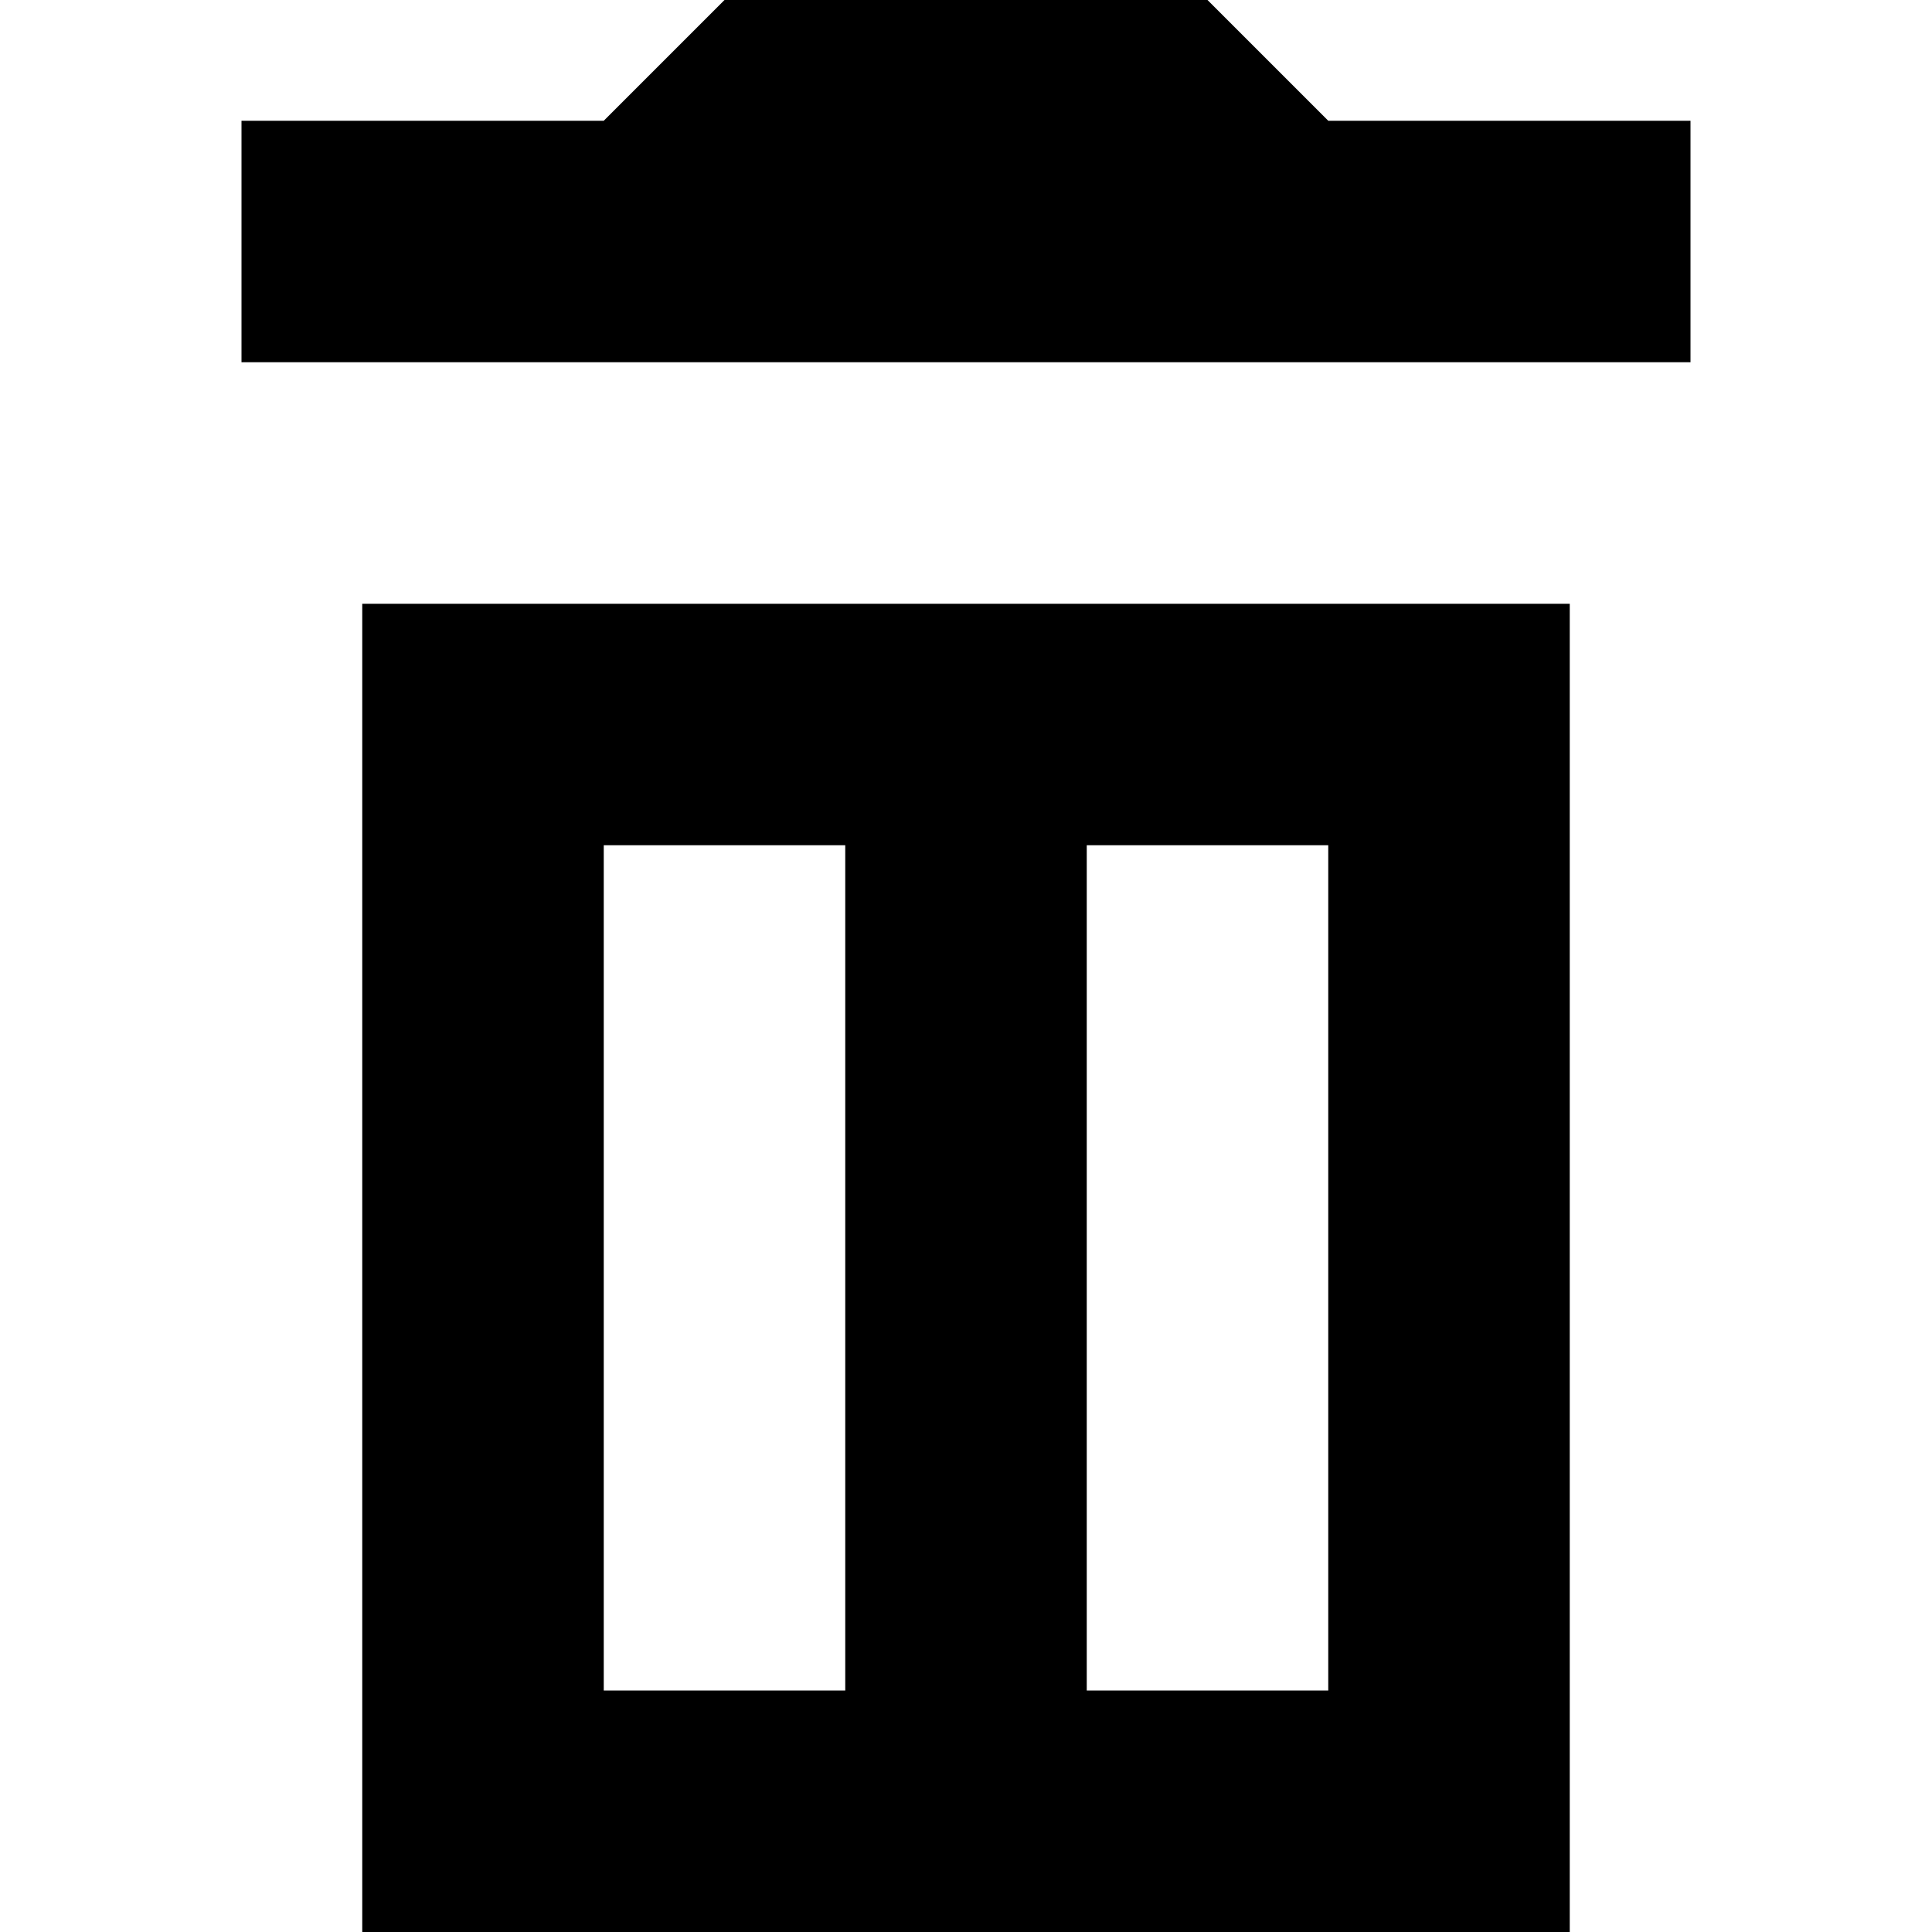 <svg role="img" viewBox="0 0 16 16" xmlns="http://www.w3.org/2000/svg">
  <title>Delete</title>
  <path fill-rule="evenodd" clip-rule="evenodd"
    d="M6 0H10L11 1H14V3H2V1H5L6 0ZM13 5H3V16H13V5ZM5 14V7H7V14H5ZM11 14V7H9V14H11Z" />
</svg>
